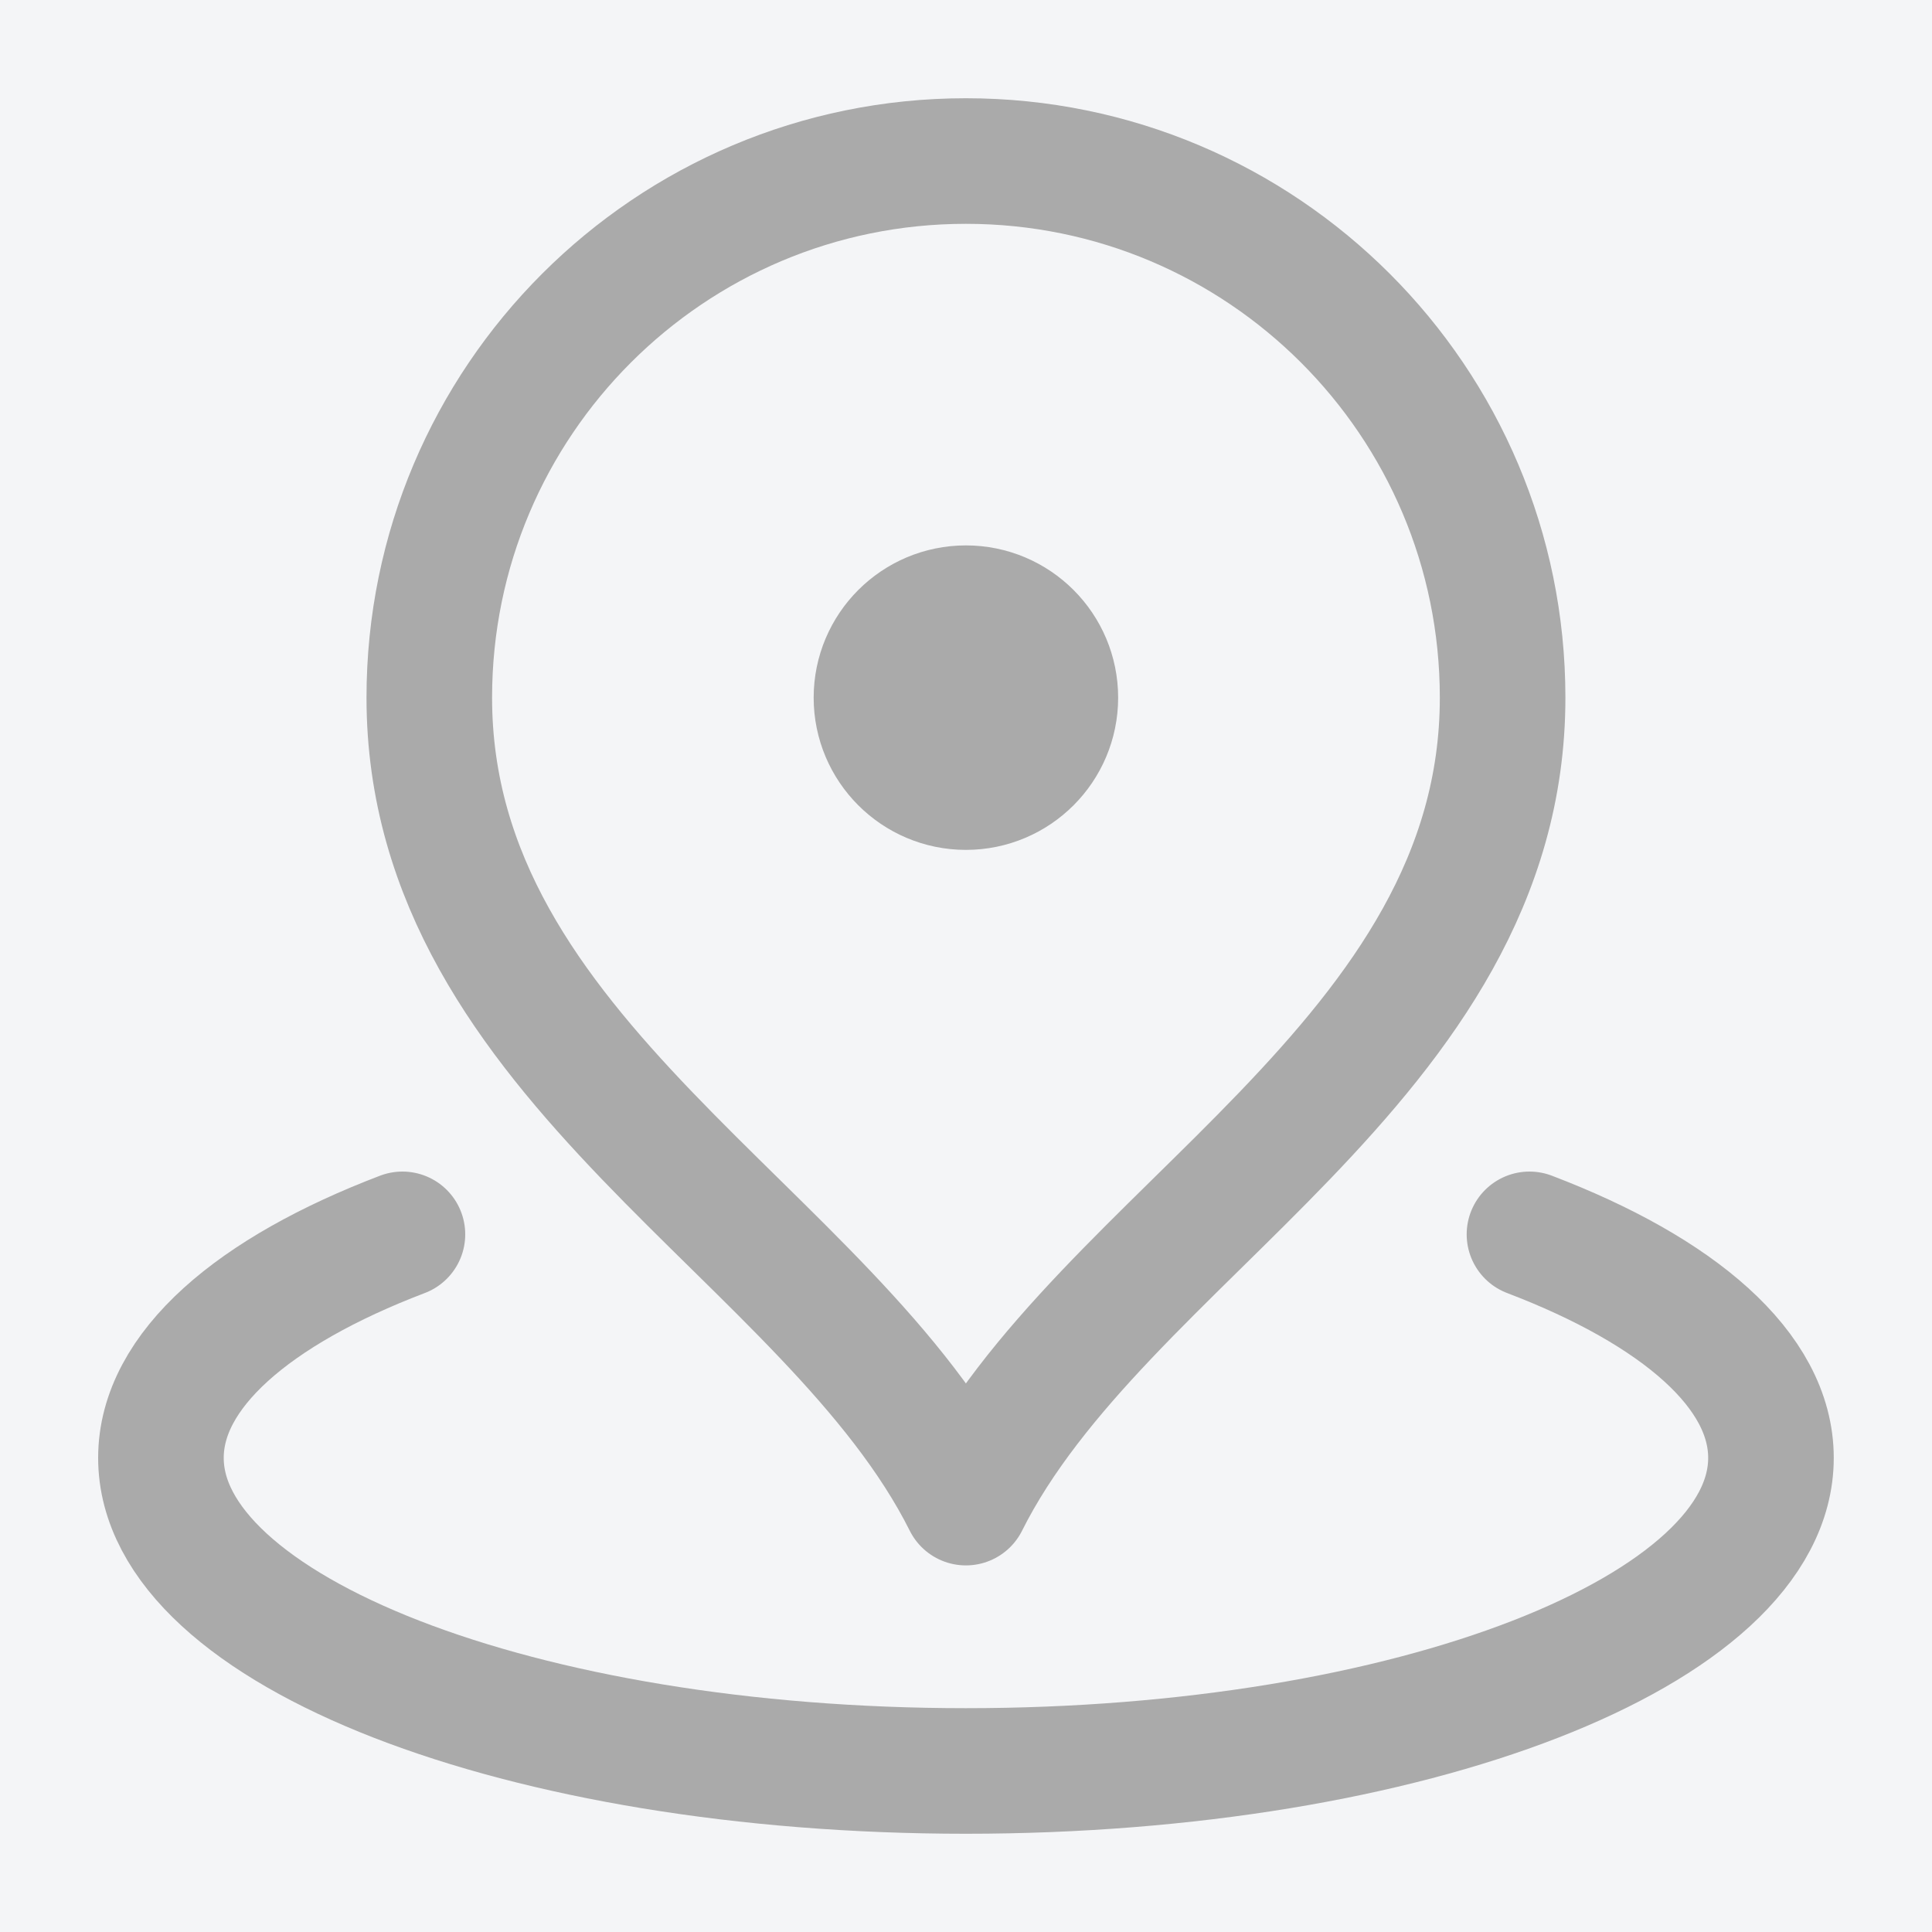 <svg width="20" height="20" viewBox="0 0 20 20" fill="none" xmlns="http://www.w3.org/2000/svg">
<rect width="20" height="20" fill="#1E1E1E"/>
<g id="Header possibility">
<path d="M-806 -532C-806 -533.105 -805.105 -534 -804 -534H2338C2339.1 -534 2340 -533.105 2340 -532V2519C2340 2520.1 2339.1 2521 2338 2521H-804C-805.105 2521 -806 2520.1 -806 2519V-532Z" fill="#404040"/>
<path d="M-804 2517C-802.896 2517 -802 2517.9 -802 2519H-810C-810 2522.31 -807.314 2525 -804 2525V2517ZM-802 2519V2487.22H-810V2519H-802ZM-802 2423.66V2360.09H-810V2423.66H-802ZM-802 2296.53V2232.97H-810V2296.53H-802ZM-802 2169.41V2105.84H-810V2169.41H-802ZM-802 2042.28V1978.72H-810V2042.28H-802ZM-802 1915.16V1851.59H-810V1915.16H-802ZM-802 1788.03V1724.47H-810V1788.03H-802ZM-802 1660.91V1597.34H-810V1660.91H-802ZM-802 1533.78V1470.22H-810V1533.78H-802ZM-802 1406.66V1343.09H-810V1406.66H-802ZM-802 1279.53V1215.97H-810V1279.53H-802ZM-802 1152.41V1088.84H-810V1152.41H-802ZM-802 1025.28V961.719H-810V1025.28H-802ZM-802 898.156V834.594H-810V898.156H-802ZM-802 771.031V707.469H-810V771.031H-802ZM-802 643.906V580.344H-810V643.906H-802ZM-802 516.781V453.219H-810V516.781H-802ZM-802 389.656V326.094H-810V389.656H-802ZM-802 262.531V198.969H-810V262.531H-802ZM-802 135.406V71.844H-810V135.406H-802ZM-802 8.281V-55.281H-810V8.281H-802ZM-802 -118.844V-182.406H-810V-118.844H-802ZM-802 -245.969V-309.531H-810V-245.969H-802ZM-802 -373.094V-436.656H-810V-373.094H-802ZM-802 -500.219V-532H-810V-500.219H-802ZM-802 -532C-802 -530.895 -802.896 -530 -804 -530V-538C-807.313 -538 -810 -535.314 -810 -532H-802ZM-804 -530H-772.58V-538H-804V-530ZM-709.74 -530H-646.9V-538H-709.74V-530ZM-584.06 -530H-521.22V-538H-584.06V-530ZM-458.38 -530H-395.54V-538H-458.38V-530ZM-332.7 -530H-269.86V-538H-332.7V-530ZM-207.02 -530H-144.18V-538H-207.02V-530ZM-81.34 -530H-18.5V-538H-81.34V-530ZM44.34 -530H107.18V-538H44.34V-530ZM170.02 -530H232.86V-538H170.02V-530ZM295.7 -530H358.54V-538H295.7V-530ZM421.38 -530H484.22V-538H421.38V-530ZM547.06 -530H609.9V-538H547.06V-530ZM672.74 -530H735.58V-538H672.74V-530ZM798.42 -530H861.26V-538H798.42V-530ZM924.1 -530H986.94V-538H924.1V-530ZM1049.78 -530H1112.62V-538H1049.78V-530ZM1175.46 -530H1238.3V-538H1175.46V-530ZM1301.14 -530H1363.98V-538H1301.14V-530ZM1426.82 -530H1489.66V-538H1426.82V-530ZM1552.5 -530H1615.34V-538H1552.5V-530ZM1678.18 -530H1741.02V-538H1678.18V-530ZM1803.86 -530H1866.7V-538H1803.86V-530ZM1929.54 -530H1992.38V-538H1929.54V-530ZM2055.22 -530H2118.06V-538H2055.22V-530ZM2180.9 -530H2243.74V-538H2180.9V-530ZM2306.58 -530H2338V-538H2306.58V-530ZM2338 -530C2336.9 -530 2336 -530.895 2336 -532H2344C2344 -535.314 2341.31 -538 2338 -538V-530ZM2336 -532V-500.219H2344V-532H2336ZM2336 -436.656V-373.094H2344V-436.656H2336ZM2336 -309.531V-245.969H2344V-309.531H2336ZM2336 -182.406V-118.844H2344V-182.406H2336ZM2336 -55.281V8.281H2344V-55.281H2336ZM2336 71.844V135.406H2344V71.844H2336ZM2336 198.969V262.531H2344V198.969H2336ZM2336 326.094V389.656H2344V326.094H2336ZM2336 453.219V516.781H2344V453.219H2336ZM2336 580.344V643.906H2344V580.344H2336ZM2336 707.469V771.031H2344V707.469H2336ZM2336 834.594V898.156H2344V834.594H2336ZM2336 961.719V1025.28H2344V961.719H2336ZM2336 1088.84V1152.41H2344V1088.84H2336ZM2336 1215.97V1279.53H2344V1215.97H2336ZM2336 1343.09V1406.66H2344V1343.09H2336ZM2336 1470.22V1533.78H2344V1470.22H2336ZM2336 1597.34V1660.91H2344V1597.34H2336ZM2336 1724.47V1788.03H2344V1724.47H2336ZM2336 1851.59V1915.16H2344V1851.59H2336ZM2336 1978.72V2042.28H2344V1978.72H2336ZM2336 2105.84V2169.41H2344V2105.84H2336ZM2336 2232.97V2296.53H2344V2232.97H2336ZM2336 2360.09V2423.66H2344V2360.09H2336ZM2336 2487.22V2519H2344V2487.22H2336ZM2336 2519C2336 2517.9 2336.9 2517 2338 2517V2525C2341.31 2525 2344 2522.31 2344 2519H2336ZM2338 2517H2306.58V2525H2338V2517ZM2243.74 2517H2180.9V2525H2243.74V2517ZM2118.06 2517H2055.22V2525H2118.06V2517ZM1992.38 2517H1929.54V2525H1992.38V2517ZM1866.7 2517H1803.86V2525H1866.7V2517ZM1741.02 2517H1678.18V2525H1741.02V2517ZM1615.34 2517H1552.5V2525H1615.34V2517ZM1489.66 2517H1426.82V2525H1489.66V2517ZM1363.98 2517H1301.14V2525H1363.98V2517ZM1238.3 2517H1175.46V2525H1238.3V2517ZM1112.62 2517H1049.78V2525H1112.62V2517ZM986.94 2517H924.1V2525H986.94V2517ZM861.26 2517H798.42V2525H861.26V2517ZM735.58 2517H672.74V2525H735.58V2517ZM609.9 2517H547.06V2525H609.9V2517ZM484.22 2517H421.38V2525H484.22V2517ZM358.54 2517H295.7V2525H358.54V2517ZM232.86 2517H170.02V2525H232.86V2517ZM107.18 2517H44.34V2525H107.18V2517ZM-18.5 2517H-81.34V2525H-18.5V2517ZM-144.18 2517H-207.02V2525H-144.18V2517ZM-269.86 2517H-332.7V2525H-269.86V2517ZM-395.541 2517H-458.381V2525H-395.541V2517ZM-521.221 2517H-584.061V2525H-521.221V2517ZM-646.901 2517H-709.741V2525H-646.901V2517ZM-772.581 2517H-804V2525H-772.581V2517Z" fill="white"/>
<g id="Landing user login - desktop">
<rect width="1440" height="340" transform="translate(-423 -30)" fill="#F4F5F7"/>
<g id="Navbar - User Login" clip-path="url(#clip0_0_1)">
<rect id="Rectangle 2" x="-423" y="-30" width="1440" height="81" fill="white"/>
<path id="Rectangle 4" d="M-20 -4C-20 -8.418 -16.418 -12 -12 -12H169V32H-12C-16.418 32 -20 28.418 -20 24V-4Z" fill="#F4F5F7"/>
<g id="map-pin-alt-svgrepo-com 1">
<path id="Vector" d="M4.166 12.778C2.623 13.366 1.666 14.185 1.666 15.092C1.666 16.882 5.397 18.333 9.999 18.333C14.602 18.333 18.333 16.882 18.333 15.092C18.333 14.185 17.375 13.366 15.833 12.778M9.999 7.222H10.009M15.555 7.222C15.555 10.985 11.388 12.778 9.999 15.555C8.61 12.778 4.444 10.985 4.444 7.222C4.444 4.154 6.931 1.667 9.999 1.667C13.068 1.667 15.555 4.154 15.555 7.222ZM10.925 7.222C10.925 7.733 10.511 8.148 9.999 8.148C9.488 8.148 9.073 7.733 9.073 7.222C9.073 6.711 9.488 6.296 9.999 6.296C10.511 6.296 10.925 6.711 10.925 7.222Z" stroke="#AAAAAA" stroke-width="1.3" stroke-linecap="round" stroke-linejoin="round"/>
</g>
</g>
</g>
</g>
<defs>
<clipPath id="clip0_0_1">
<rect width="1440" height="81" fill="white" transform="translate(-423 -30)"/>
</clipPath>
</defs>
</svg>
